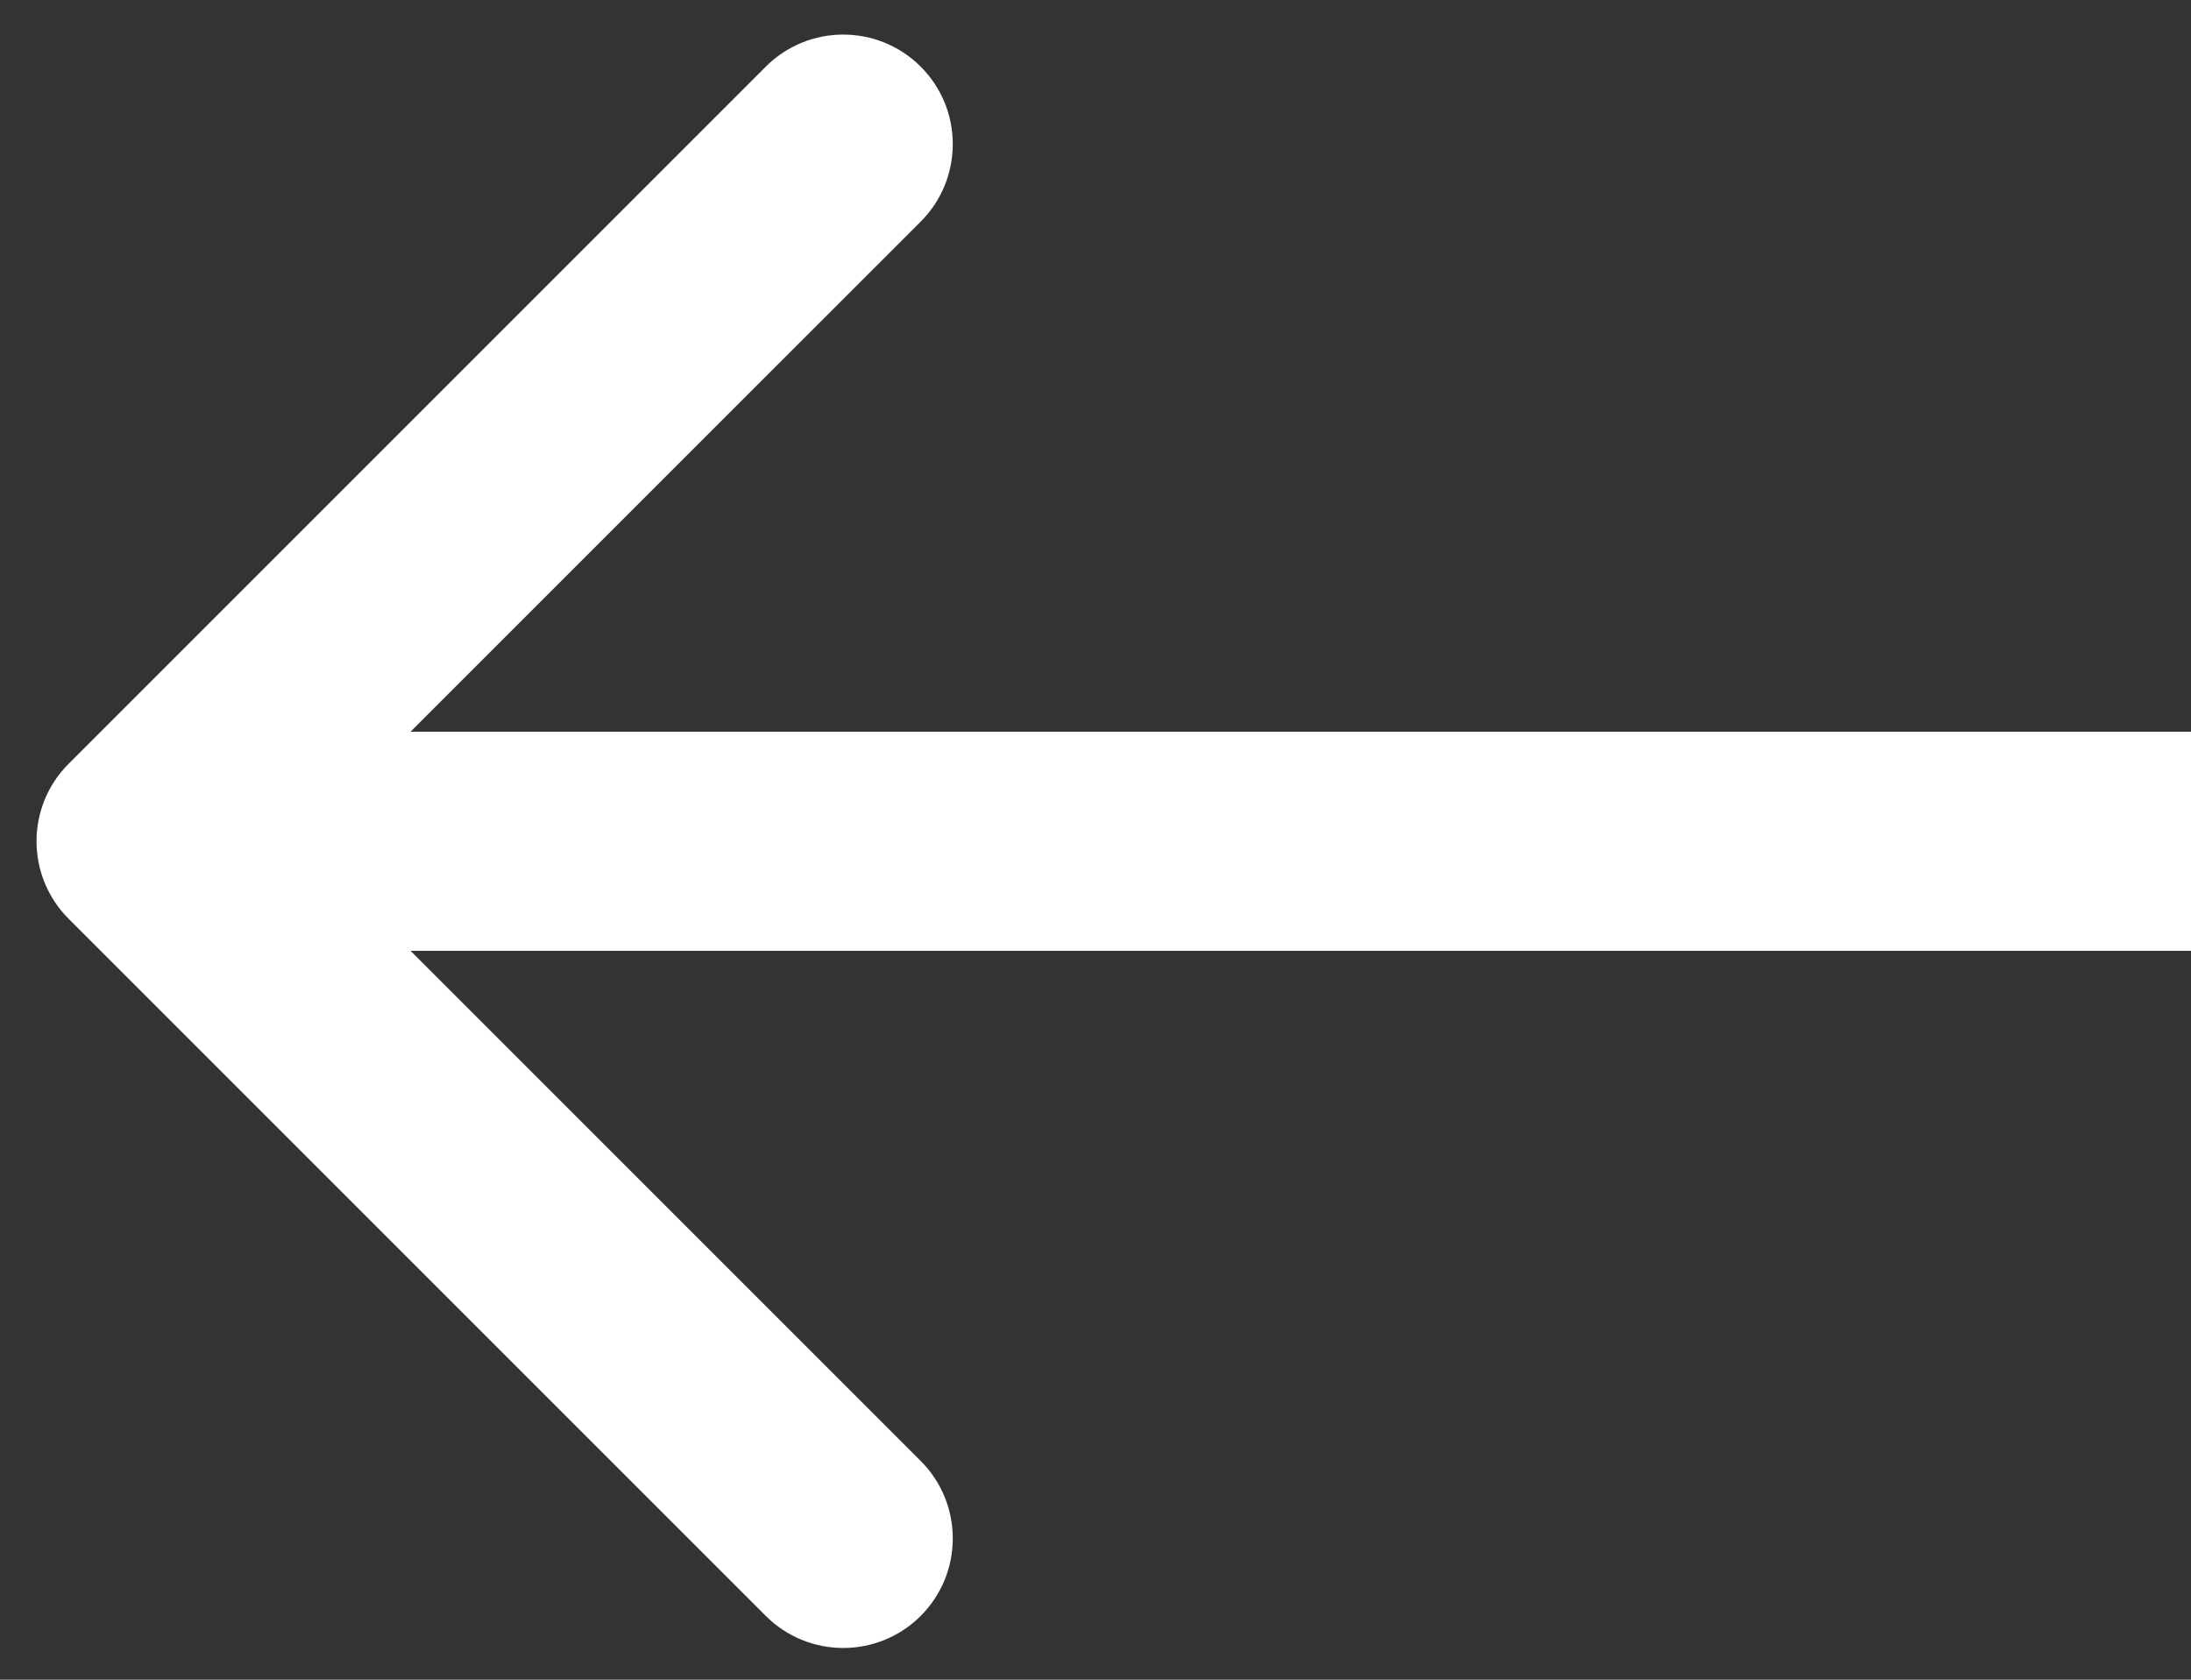 <svg width="30" height="23" viewBox="0 0 30 23" fill="none" xmlns="http://www.w3.org/2000/svg">
<rect x="0" y="0" width="30" height="23" fill="#333333" stroke="none"/>
<path d="M0.939 12.58C0.354 11.994 0.354 11.044 0.939 10.459L10.485 0.913C11.071 0.327 12.021 0.327 12.607 0.913C13.192 1.498 13.192 2.448 12.607 3.034L4.121 11.519L12.607 20.005C13.192 20.59 13.192 21.54 12.607 22.126C12.021 22.712 11.071 22.712 10.485 22.126L0.939 12.58ZM30 13.019H2V10.019H30V13.019Z" fill="white"/>
</svg>
